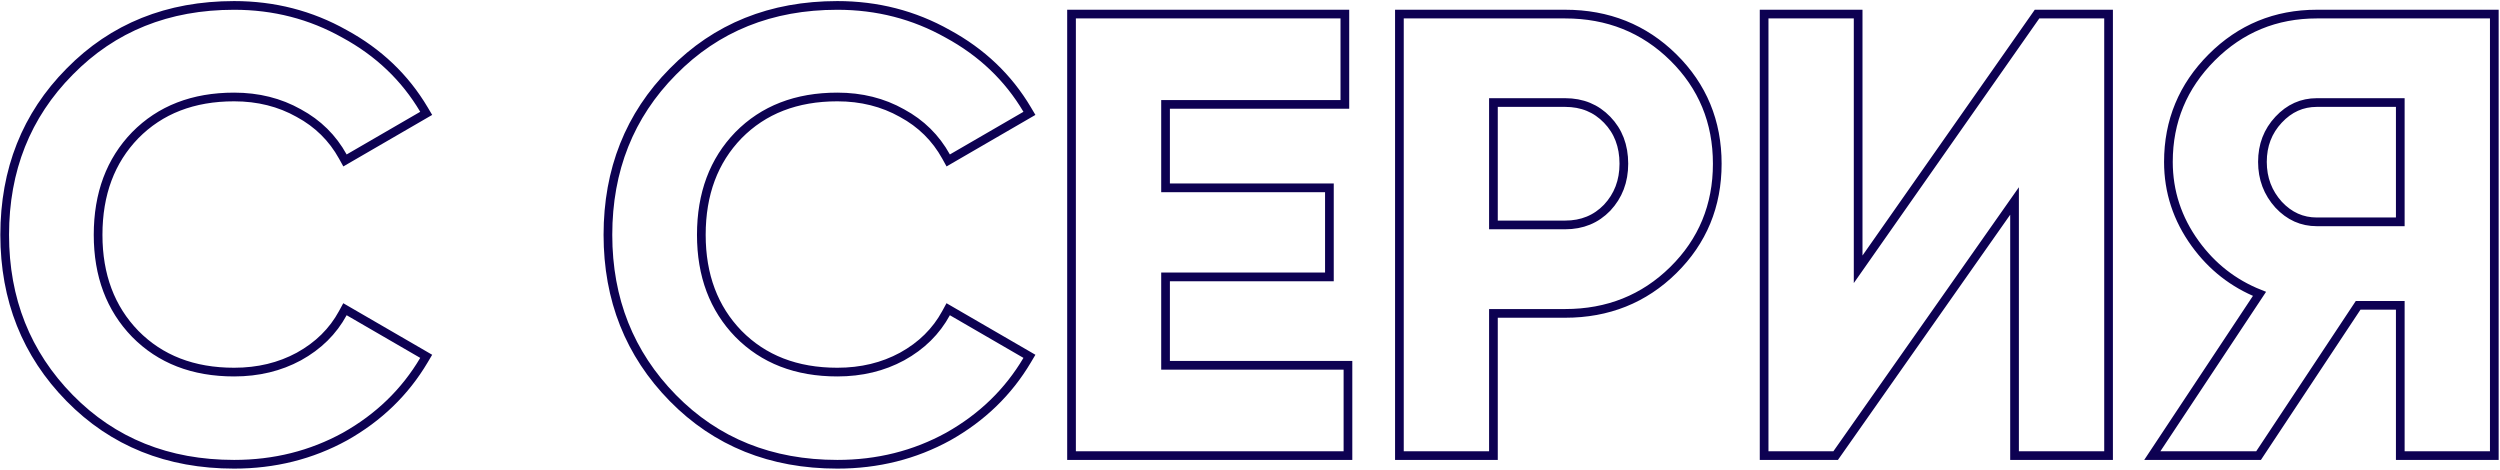 <svg width="575" height="108" viewBox="0 0 575 108" fill="none" xmlns="http://www.w3.org/2000/svg">
<path d="M97.154 26.578L98.027 26.072L97.513 25.204C93.152 17.838 87.045 12.026 79.218 7.772C71.479 3.421 63.016 1.248 53.846 1.248C38.621 1.248 25.984 6.317 16.016 16.478C6.054 26.537 1.08 39.073 1.08 54.014C1.08 68.863 6.056 81.396 16.014 91.548C25.983 101.71 38.62 106.78 53.846 106.78C63.107 106.78 71.618 104.656 79.358 100.399L79.366 100.394C87.098 96.045 93.154 90.187 97.513 82.824L98.027 81.956L97.154 81.449L80.231 71.637L79.341 71.121L78.85 72.024C76.578 76.205 73.215 79.532 68.726 82.006C64.336 84.383 59.384 85.581 53.846 85.581C44.405 85.581 36.855 82.629 31.096 76.781C25.425 70.925 22.563 63.366 22.563 54.014C22.563 44.564 25.427 36.959 31.096 31.105C36.855 25.256 44.405 22.305 53.846 22.305C59.379 22.305 64.327 23.548 68.715 26.016L68.722 26.02L68.729 26.024C73.115 28.399 76.483 31.724 78.854 36.01L79.348 36.903L80.231 36.391L97.154 26.578ZM235.897 26.578L236.77 26.072L236.255 25.204C231.894 17.838 225.788 12.026 217.96 7.772C210.222 3.421 201.758 1.248 192.588 1.248C177.363 1.248 164.727 6.317 154.758 16.478C144.797 26.537 139.822 39.073 139.822 54.014C139.822 68.863 144.798 81.396 154.757 91.548C164.725 101.71 177.362 106.78 192.588 106.78C201.85 106.78 210.36 104.656 218.1 100.399L218.108 100.394C225.84 96.045 231.896 90.187 236.255 82.824L236.77 81.956L235.897 81.449L218.973 71.637L218.084 71.121L217.593 72.024C215.321 76.205 211.957 79.531 207.469 82.005C203.079 84.383 198.126 85.581 192.588 85.581C183.148 85.581 175.598 82.629 169.839 76.781C164.168 70.926 161.306 63.366 161.306 54.014C161.306 44.563 164.17 36.958 169.839 31.104C175.598 25.256 183.148 22.305 192.588 22.305C198.121 22.305 203.069 23.548 207.457 26.016L207.464 26.02L207.471 26.024C211.857 28.399 215.225 31.724 217.596 36.01L218.09 36.903L218.973 36.391L235.897 26.578ZM310.03 85.017V84.017H309.03H268.077V63.689H304.763H305.763V62.689V44.201V43.201H304.763H268.077V24.011H308.319H309.319V23.011V4.239V3.239H308.319H247.451H246.451V4.239V103.789V104.789H247.451H309.03H310.03V103.789V85.017ZM342.489 104.789H343.489V103.789V72.08H359.981C369.807 72.08 378.122 68.761 384.86 62.121C391.597 55.482 394.971 47.306 394.971 37.659C394.971 28.012 391.597 19.837 384.86 13.197C378.122 6.557 369.807 3.239 359.981 3.239H322.863H321.863V4.239V103.789V104.789H322.863H342.489ZM463.345 103.789V104.789H464.345H483.97H484.97V103.789V4.239V3.239H483.97H469.038H468.517L468.219 3.665L427.373 61.938V4.239V3.239H426.373H406.748H405.748V4.239V103.789V104.789H406.748H421.68H422.2L422.498 104.364L463.345 46.226V103.789ZM573.691 4.239V3.239H572.691H532.871C523.412 3.239 515.335 6.566 508.698 13.202C502.064 19.837 498.735 27.865 498.735 37.233C498.735 44.085 500.795 50.357 504.898 56.023C508.746 61.337 513.68 65.198 519.683 67.59L496.057 103.236L495.028 104.789H496.891H518.934H519.471L519.767 104.341L542.367 70.231H552.065V103.789V104.789H553.065H572.691H573.691V103.789V4.239ZM373.487 37.659C373.487 41.686 372.2 45.038 369.638 47.779C367.089 50.412 363.895 51.734 359.981 51.734H343.489V23.584H359.981C363.898 23.584 367.094 24.908 369.644 27.546C372.194 30.184 373.487 33.528 373.487 37.659ZM552.065 23.584V51.023H532.871C529.469 51.023 526.554 49.729 524.079 47.08C521.599 44.332 520.36 41.067 520.36 37.233C520.36 33.396 521.601 30.183 524.074 27.533C526.55 24.88 529.466 23.584 532.871 23.584H552.065Z" stroke="#0D0152" stroke-width="2"/>
</svg>
